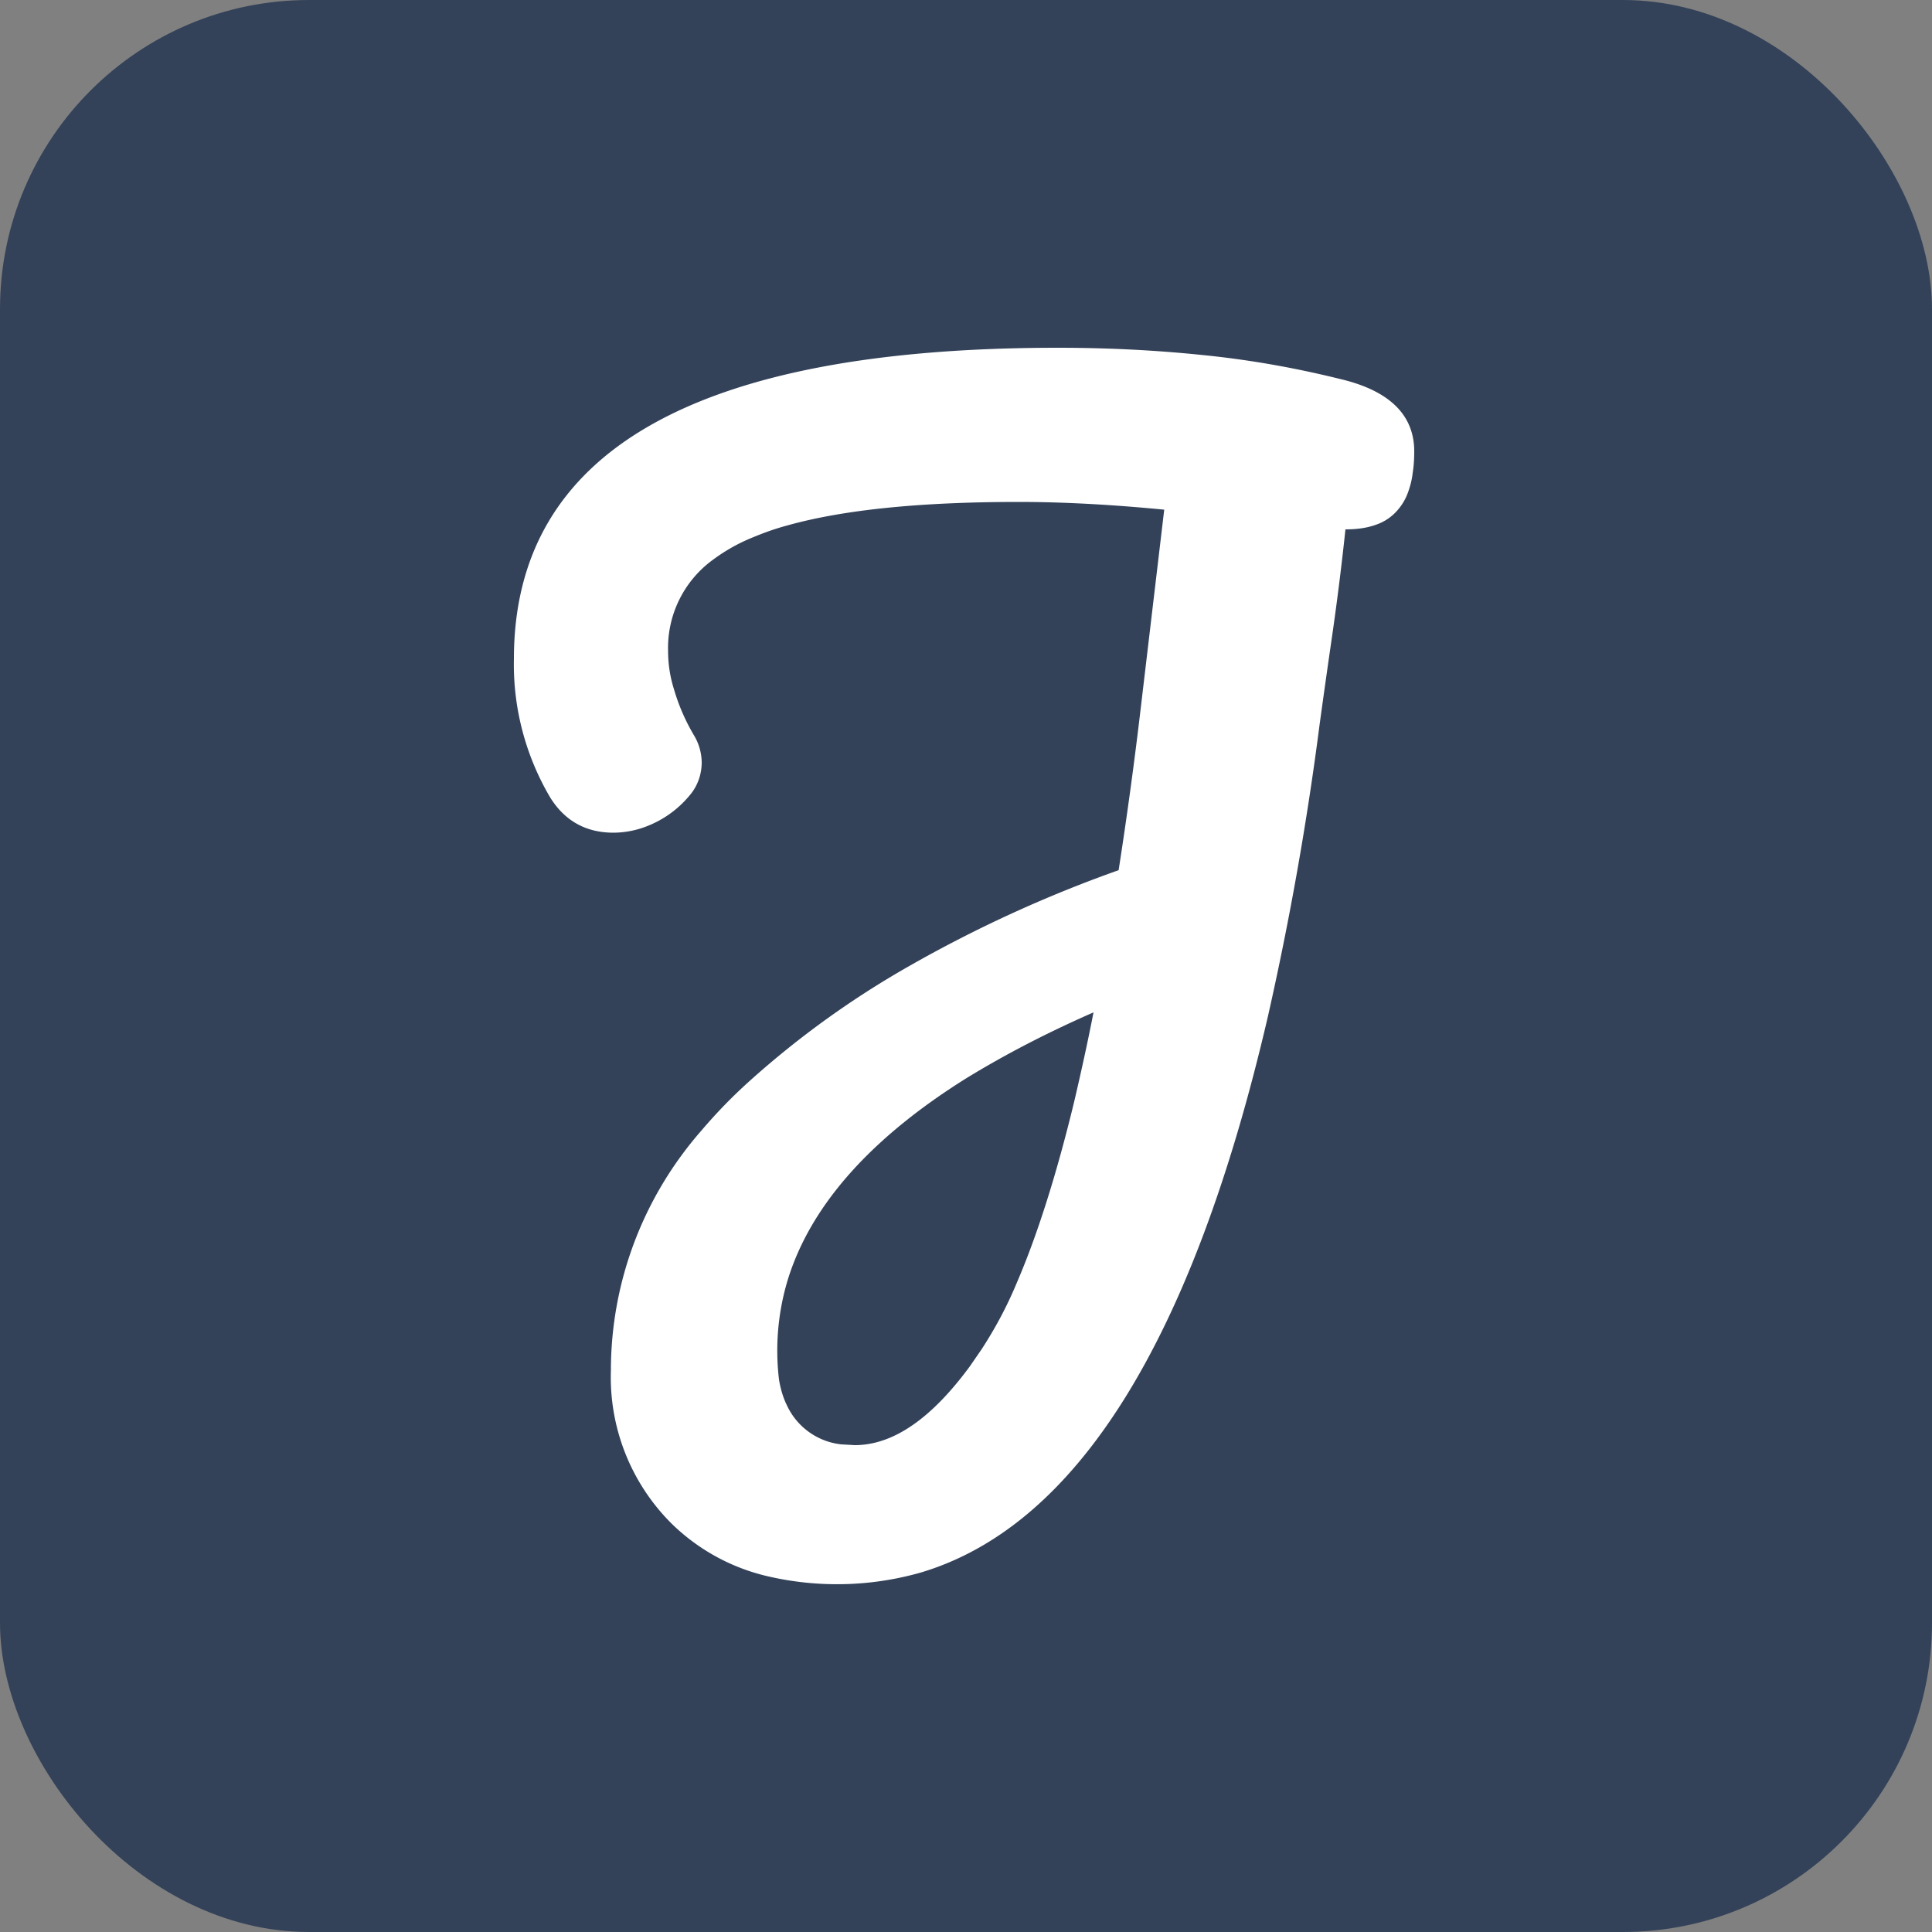 <svg width="500" height="500" viewBox="0 0 500 500" xmlns="http://www.w3.org/2000/svg">
  <rect x="0" y="0" width="500" height="500" fill="#808080" stroke="none"/>
  <style>
    .site-logo-letter {
      fill: white;
      transition: fill .8s cubic-bezier(0.230, 1.000, 0.320, 1.000); /* easeOutQuint */
    }
    .site-logo-bg {
      fill: #334259;
      transition: fill .4s cubic-bezier(0.230, 1.000, 0.320, 1.000); /* easeOutQuint */
    }
    @media (prefers-color-scheme: dark) {
      .site-logo-letter {
        fill: #111;
      }
      .site-logo-bg {
        fill: white;
      }
    }
  </style>
  <g fill="none" fill-rule="evenodd">
    <rect class="site-logo-bg" width="500" height="500" rx="80"></rect>
    <path class="site-logo-letter" d="M295.3 182.6l6-50.7c-13.4-1.3-26-2-37.6-2-25.4 0-45.4 2-60 6.1-3 .8-5.8 1.8-8.7 3a46.2 46.2 0 00-10.4 5.8 28.2 28.2 0 00-11.7 23.7c0 3.3.5 6.6 1.5 9.8a51.7 51.7 0 005.2 12 13.9 13.9 0 012 7c0 3-1 6-3 8.4a27.1 27.1 0 01-12.2 8.5 24 24 0 01-7.6 1.3c-7.1 0-12.6-3-16.4-9.1a67.7 67.7 0 01-9.4-35.9c0-53.7 47-80.5 140.8-80.5 12.6 0 25.1.6 37.6 1.9 12 1.2 23.8 3.3 35.5 6.2 12.7 3 19.1 9.3 19.1 18.7 0 1.9-.1 3.7-.4 5.6-.2 1.9-.7 3.6-1.2 5-.6 1.7-1.5 3.2-2.6 4.5a12.8 12.8 0 01-5.7 3.9c-2.2.8-4.8 1.2-7.9 1.2a741.1 741.1 0 01-3.8 30 3028.4 3028.4 0 00-2.9 20.6 814.7 814.7 0 01-13.4 75.6C308.6 347 278.6 395 238.2 407a79.2 79.2 0 01-38.8 1.1 52.5 52.5 0 01-25.7-13.9 53.4 53.4 0 01-15.6-39.5c0-23 8.4-45 23.5-62.2 4-4.7 8.2-9 12.8-13.1a236.6 236.6 0 0141.1-29.5 336.7 336.7 0 0154-24.7 1131.7 1131.7 0 005.8-42.6zm-44.3 171l3.1-4.5c3.5-5.4 6.5-11 9-17 5.3-12.3 10.3-28 14.9-47 1.8-7.7 3.5-15.4 5-23.1-11.4 5-22.4 10.6-33 17.1-24.6 15.4-40 32.7-46 51.7a63.2 63.2 0 00-2.4 26.2c.4 2.5 1.1 4.8 2.1 6.8a17.6 17.6 0 0014 10l3.5.2c9.9 0 19.8-6.8 29.8-20.4z" fill-rule="nonzero"></path>
  </g>
</svg>
